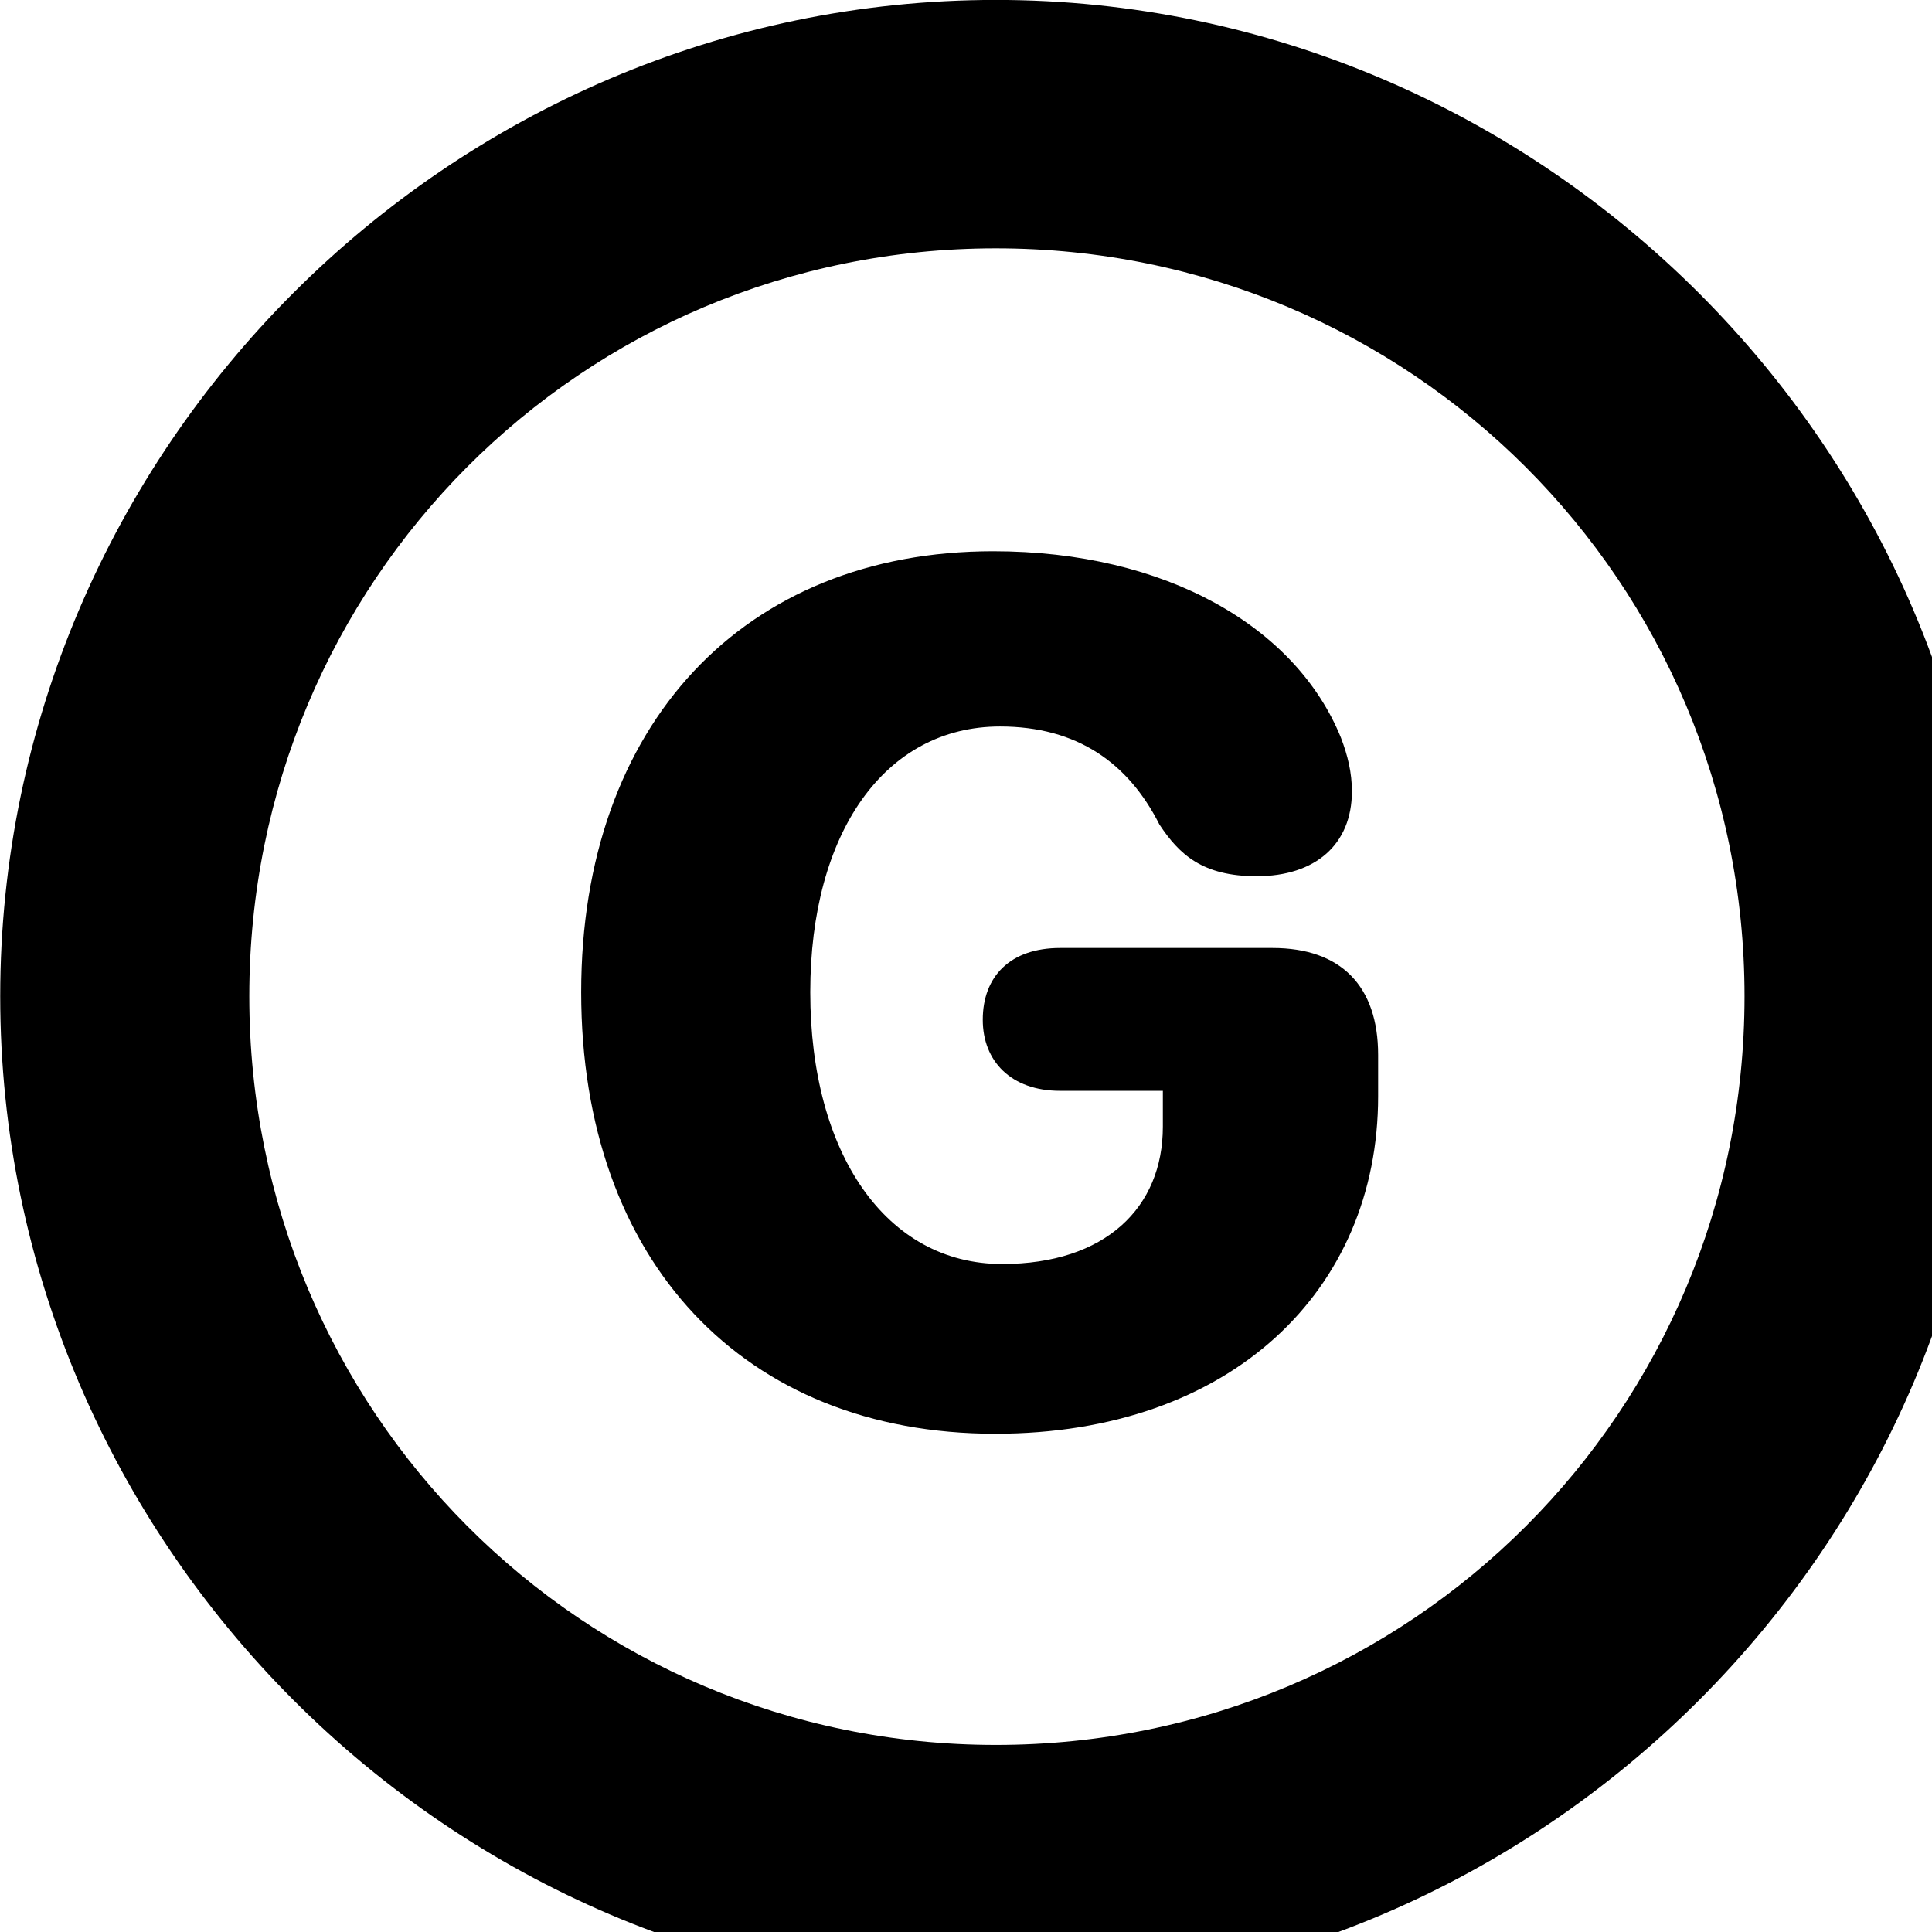 <svg xmlns="http://www.w3.org/2000/svg" viewBox="0 0 28 28" width="28" height="28">
  <path d="M14.433 28.889C22.363 28.889 28.873 22.369 28.873 14.439C28.873 6.519 22.353 -0.001 14.433 -0.001C6.513 -0.001 0.003 6.519 0.003 14.439C0.003 22.369 6.523 28.889 14.433 28.889ZM14.433 25.289C8.433 25.289 3.613 20.449 3.613 14.439C3.613 8.439 8.423 3.599 14.433 3.599C20.443 3.599 25.283 8.439 25.283 14.439C25.283 20.449 20.453 25.289 14.433 25.289ZM14.423 20.779C17.843 20.779 19.973 18.699 19.973 15.889V15.289C19.973 14.289 19.433 13.739 18.443 13.739H15.363C14.643 13.739 14.243 14.149 14.243 14.779C14.243 15.379 14.653 15.809 15.363 15.809H16.853V16.329C16.853 17.499 16.023 18.319 14.523 18.319C12.843 18.319 11.743 16.719 11.743 14.379C11.743 12.069 12.823 10.529 14.493 10.529C15.613 10.529 16.353 11.059 16.803 11.949C17.093 12.389 17.433 12.699 18.213 12.699C19.063 12.699 19.593 12.239 19.593 11.469C19.593 11.199 19.533 10.949 19.433 10.689C18.783 9.089 16.903 7.989 14.393 7.989C10.783 7.989 8.423 10.499 8.423 14.379C8.423 18.279 10.783 20.779 14.423 20.779Z" />
</svg>